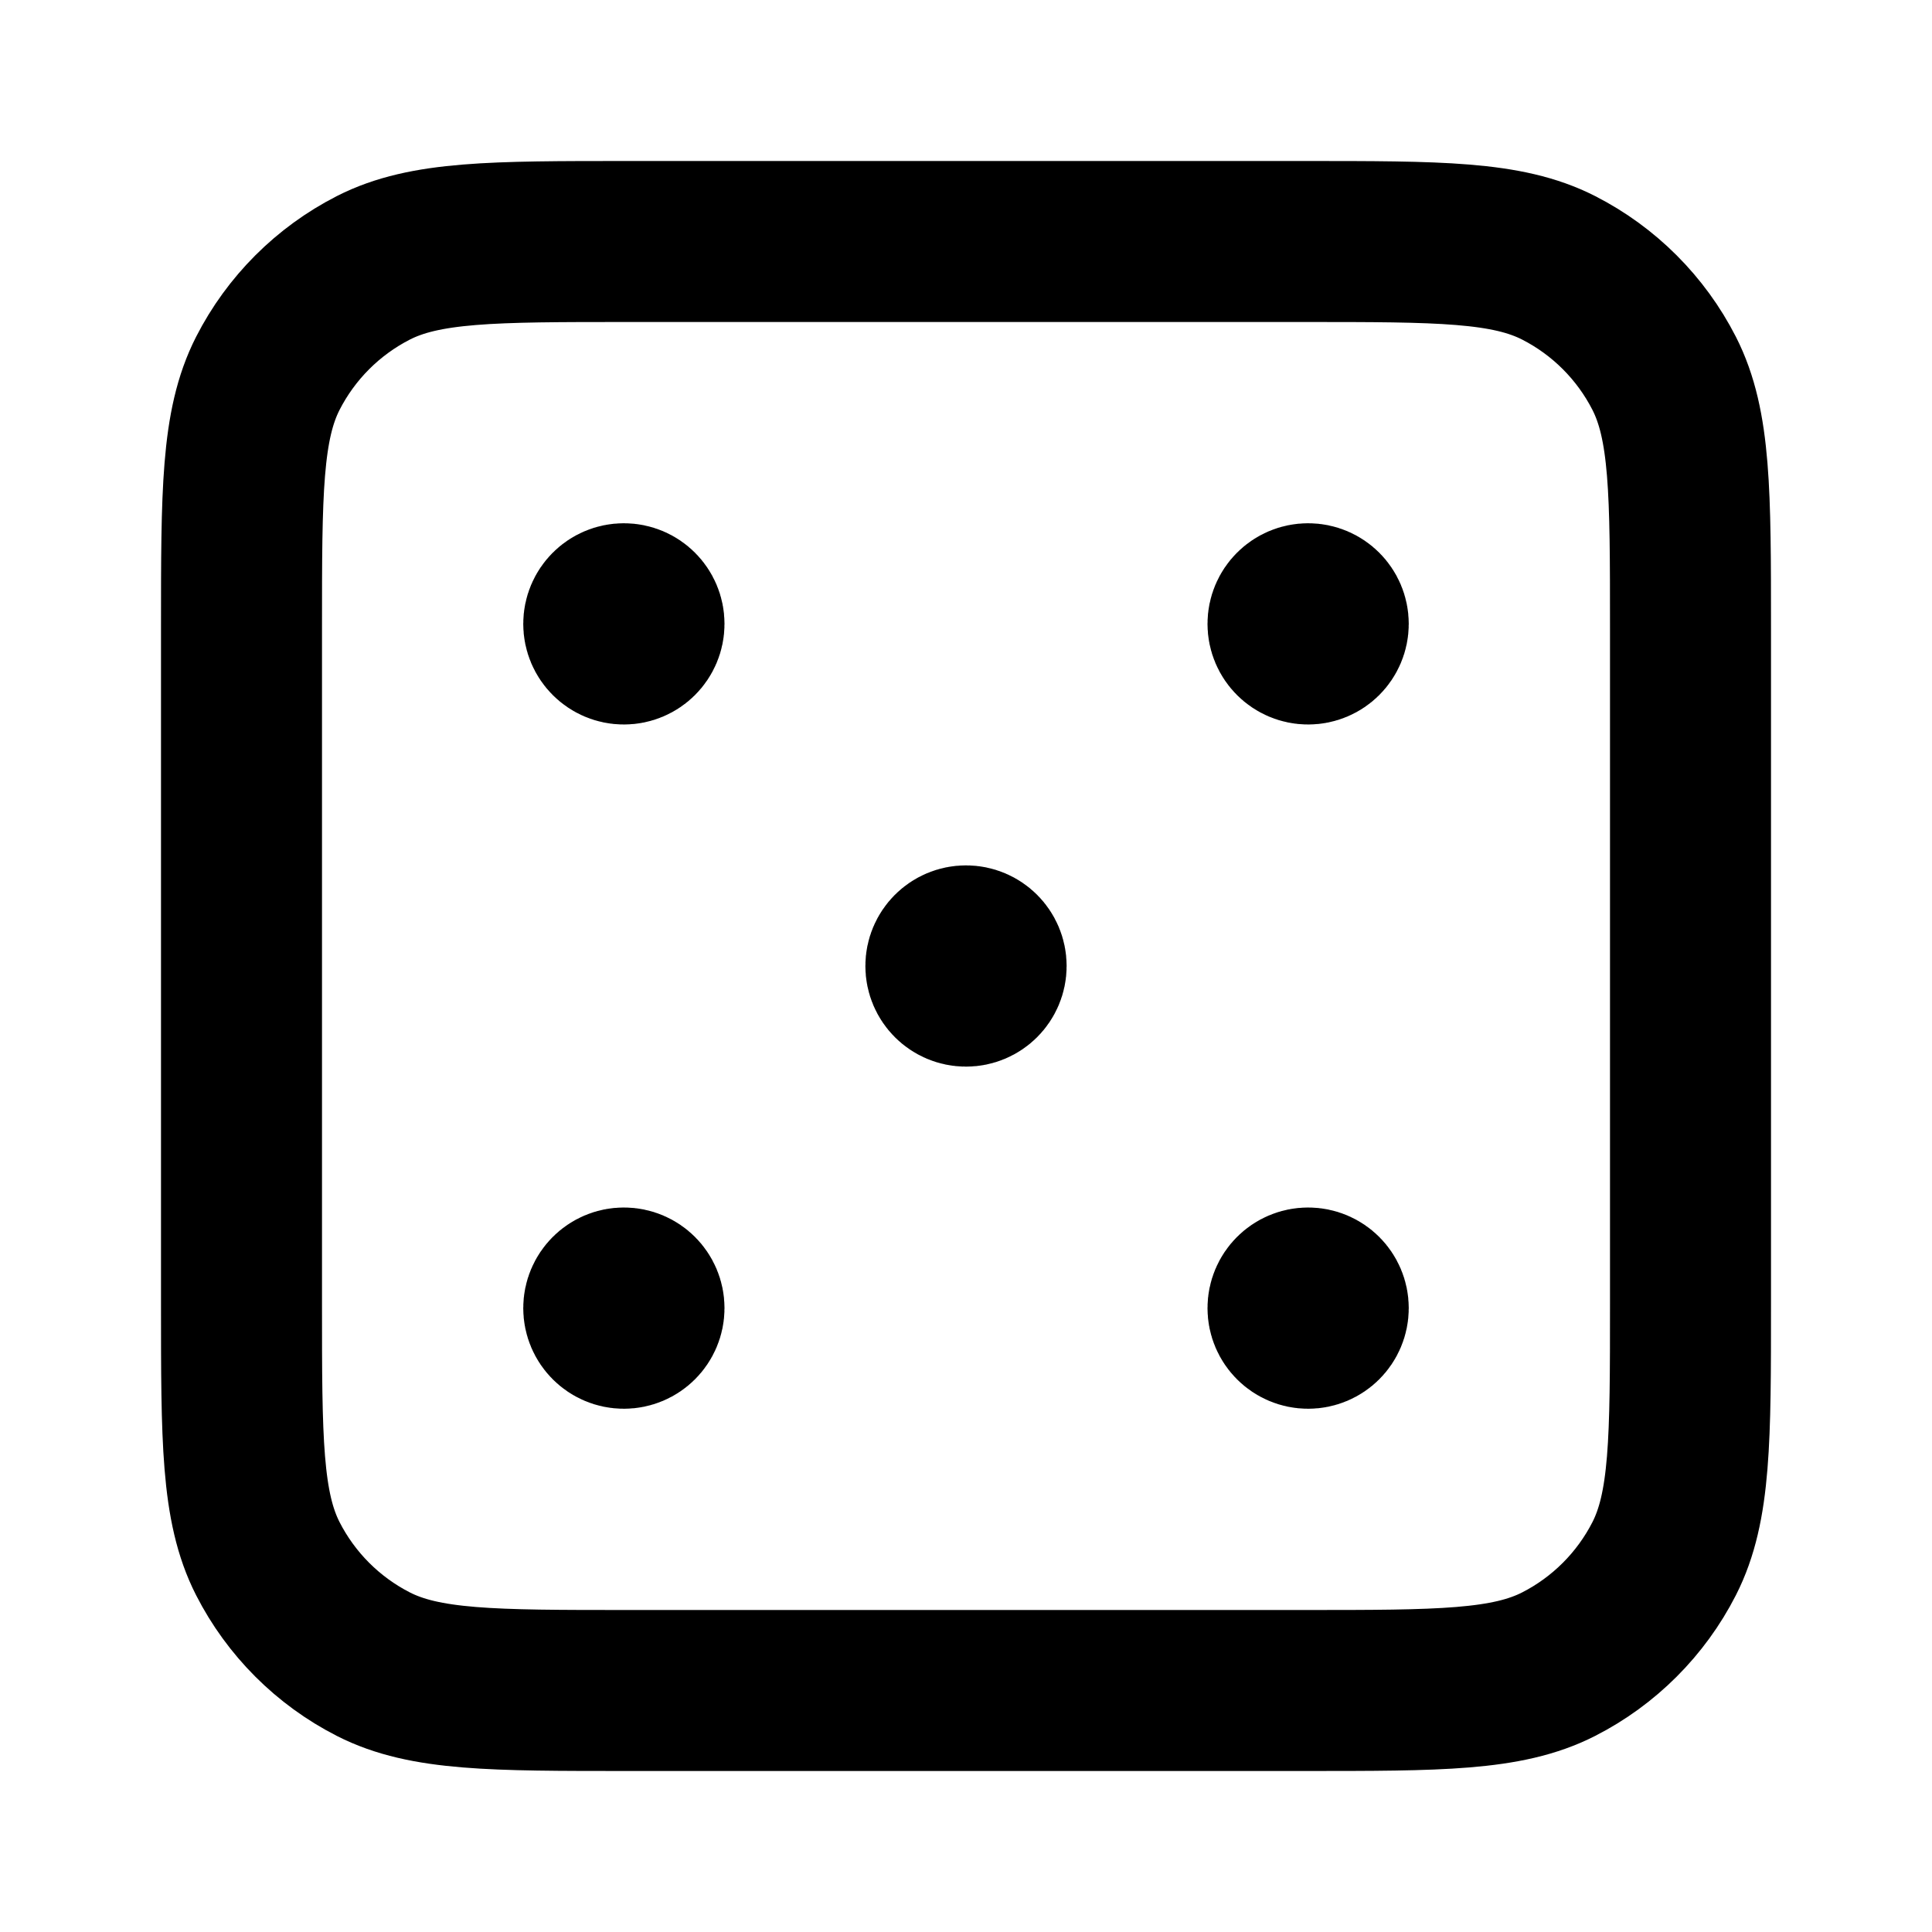 <?xml version="1.0" encoding="UTF-8"?>
<svg width="24px" height="24px" viewBox="0 0 24 24" version="1.1" xmlns="http://www.w3.org/2000/svg" xmlns:xlink="http://www.w3.org/1999/xlink">
    <title>dice-5</title>
    <g id="Line-icons" stroke="none" stroke-width="1" fill="none" fill-rule="evenodd" stroke-linecap="round" stroke-linejoin="round">
        <g id="Shapes" transform="translate(-336, -276)" fill-rule="nonzero" stroke="#000000" stroke-width="2">
            <g id="Icon" transform="translate(339, 279)">
                <path d="M0,4.8 C0,3.12 0,2.28 0.327,1.638 C0.615,1.074 1.074,0.615 1.638,0.327 C2.28,0 3.12,0 4.8,0 L13.2,0 C14.88,0 15.72,0 16.362,0.327 C16.926,0.615 17.385,1.074 17.673,1.638 C18,2.28 18,3.12 18,4.8 L18,13.2 C18,14.88 18,15.72 17.673,16.362 C17.385,16.926 16.926,17.385 16.362,17.673 C15.72,18 14.88,18 13.2,18 L4.8,18 C3.12,18 2.28,18 1.638,17.673 C1.074,17.385 0.615,16.926 0.327,16.362 C0,15.72 0,14.88 0,13.2 L0,4.8 Z"></path>
                <path d="M13.5,4.75 C13.5,4.888 13.388,5 13.25,5 C13.112,5 13,4.888 13,4.75 C13,4.612 13.112,4.5 13.25,4.5 C13.388,4.5 13.5,4.612 13.5,4.75 Z"></path>
                <path d="M13.5,13.25 C13.5,13.388 13.388,13.5 13.25,13.5 C13.112,13.5 13,13.388 13,13.25 C13,13.112 13.112,13 13.25,13 C13.388,13 13.5,13.112 13.5,13.25 Z"></path>
                <path d="M5,4.75 C5,4.888 4.888,5 4.75,5 C4.612,5 4.5,4.888 4.5,4.75 C4.5,4.612 4.612,4.5 4.75,4.5 C4.888,4.5 5,4.612 5,4.75 Z"></path>
                <path d="M9.25,9 C9.25,9.138 9.138,9.25 9,9.25 C8.862,9.25 8.75,9.138 8.75,9 C8.75,8.862 8.862,8.75 9,8.75 C9.138,8.75 9.25,8.862 9.25,9 Z"></path>
                <path d="M5,13.25 C5,13.388 4.888,13.5 4.75,13.5 C4.612,13.5 4.5,13.388 4.5,13.25 C4.5,13.112 4.612,13 4.75,13 C4.888,13 5,13.112 5,13.25 Z"></path>
                <path d="M13.255,4.75 L13.25,4.75 M13.255,13.25 L13.25,13.25 M4.755,4.75 L4.75,4.75 M9.005,9 L9,9 M4.75,13.25 L4.755,13.25"></path>
            </g>
        </g>
    </g>
</svg>